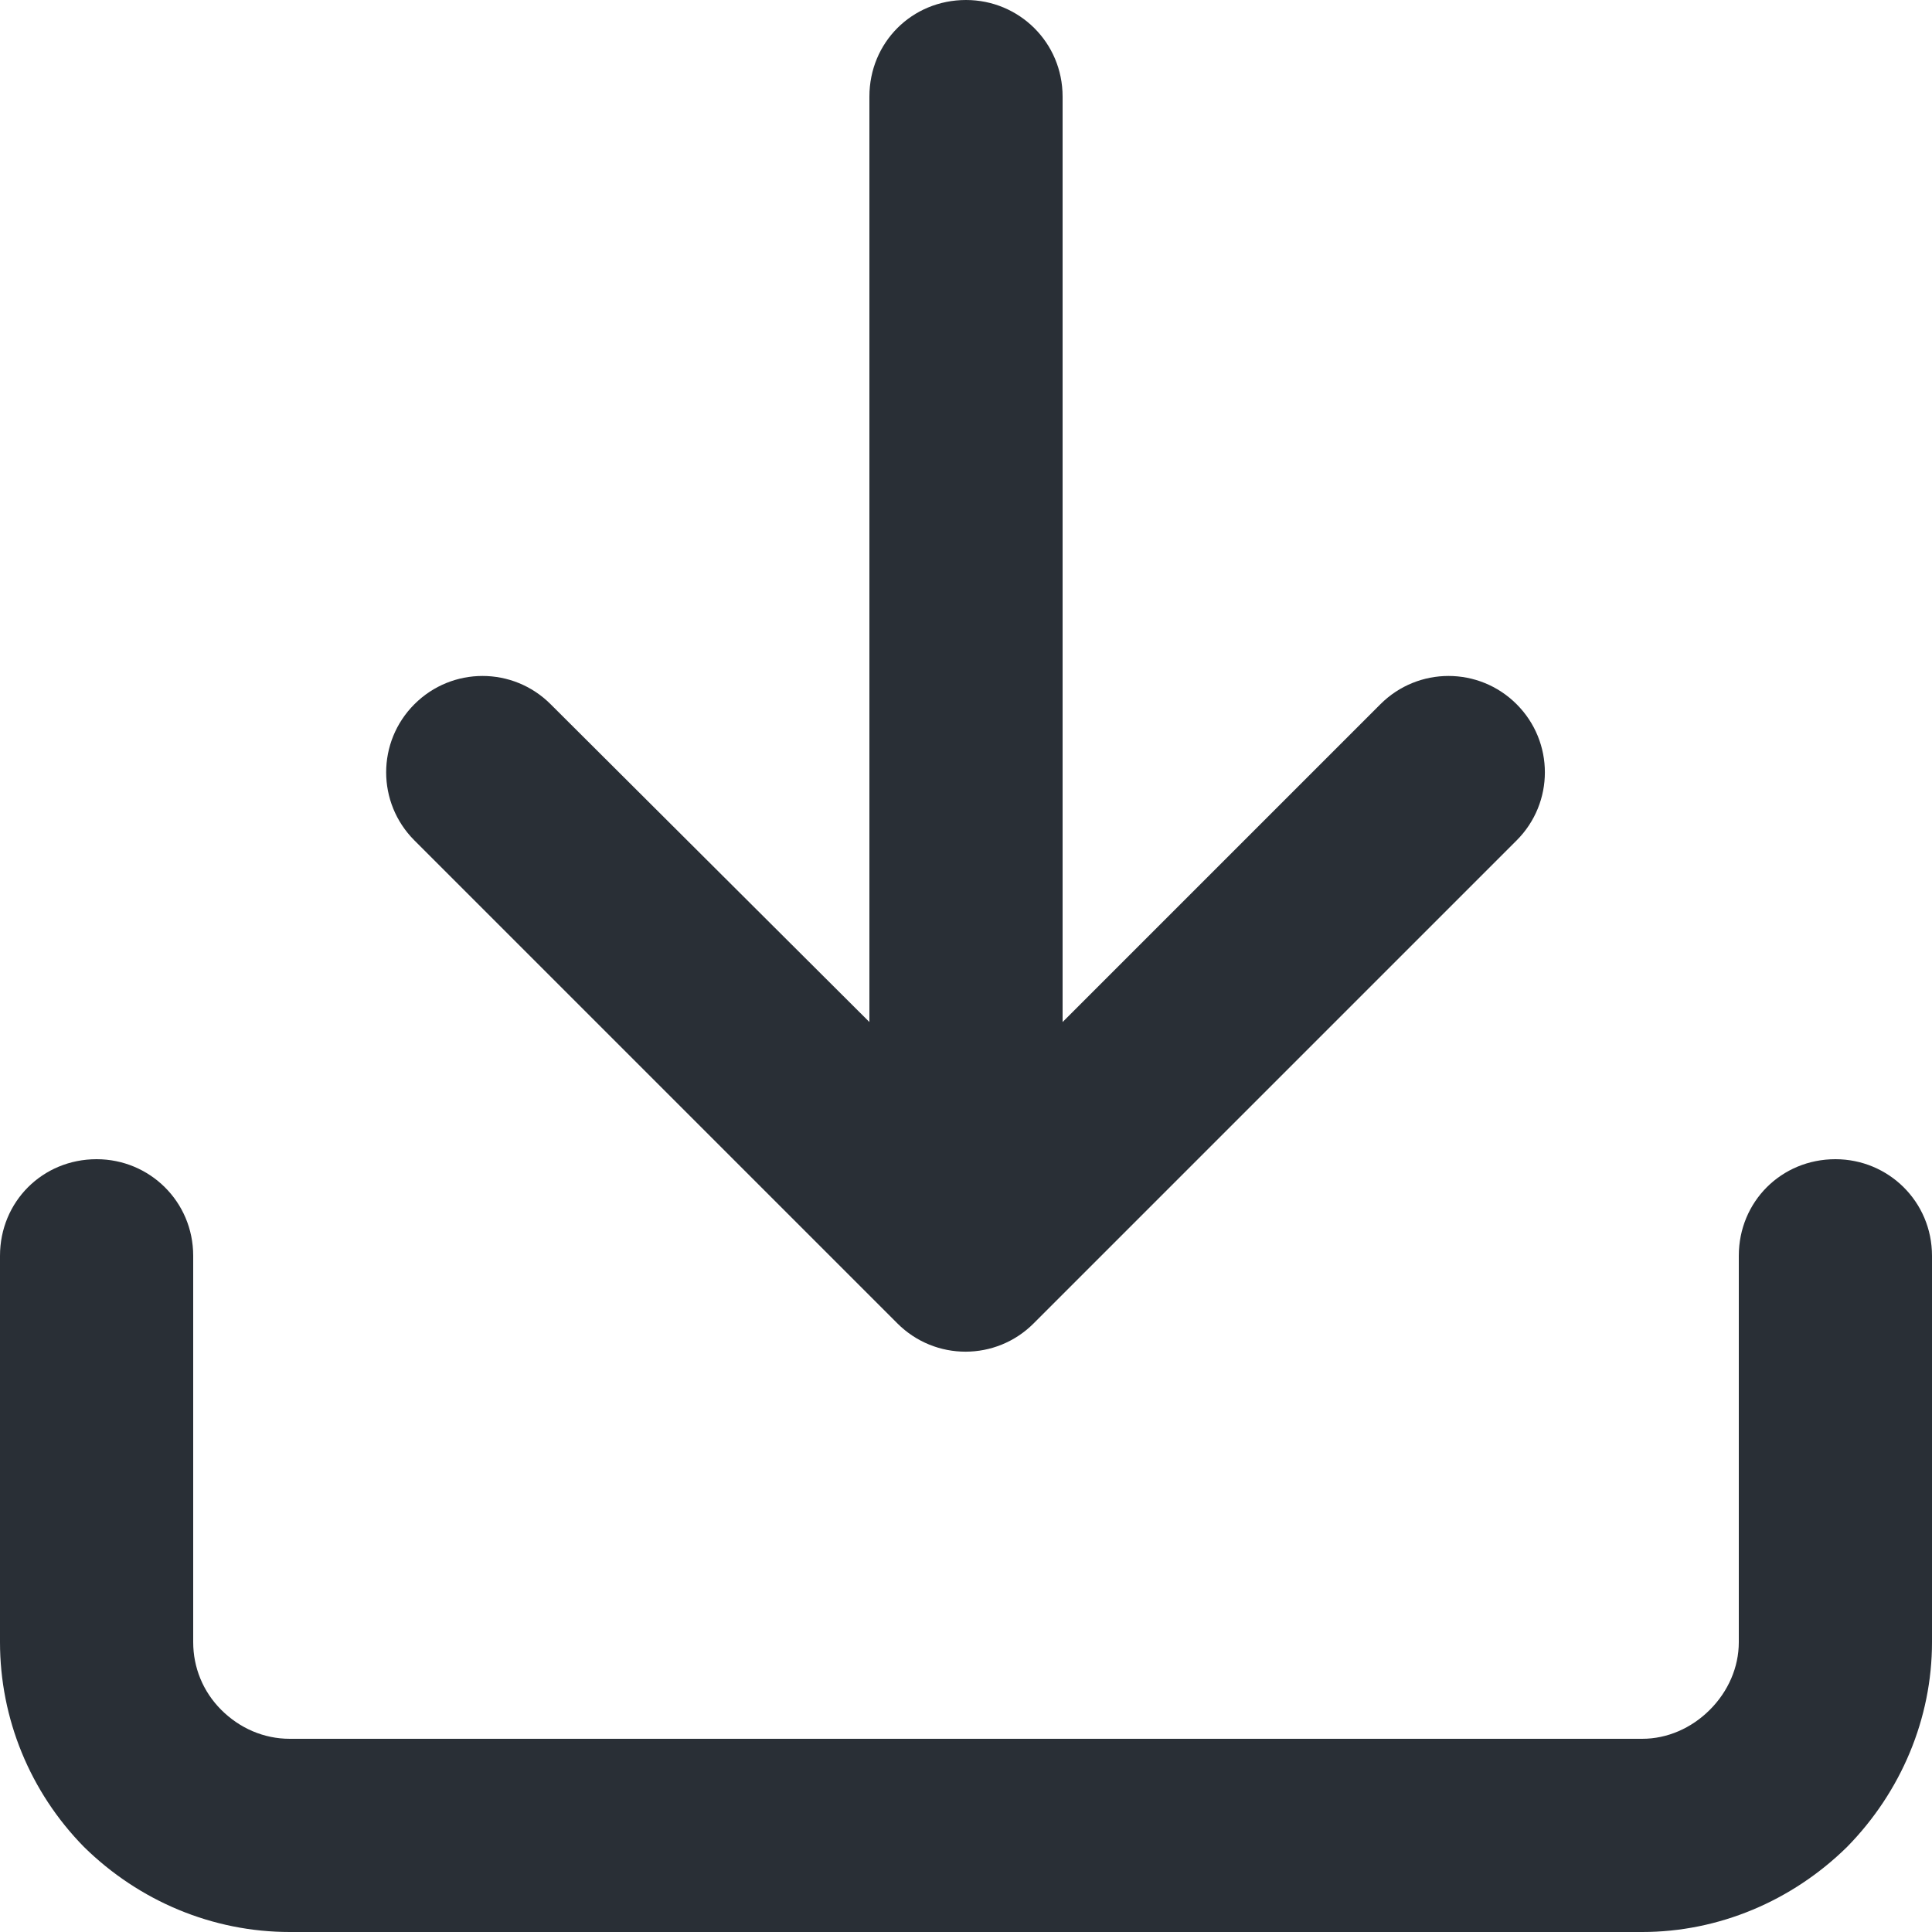 <svg width="20" height="20" viewBox="0 0 20 20" fill="none" xmlns="http://www.w3.org/2000/svg" xmlns:xlink="http://www.w3.org/1999/xlink">
	<desc>
			Created with Pixso.
	</desc>
	<defs/>
	<path id="Shape" d="M10 0C10.55 0 11 0.44 11 1L11 10.58L14.29 7.29C14.68 6.9 15.31 6.9 15.7 7.29C16.09 7.68 16.09 8.31 15.7 8.7L10.7 13.7C10.31 14.09 9.68 14.09 9.29 13.7L4.29 8.7C3.9 8.31 3.9 7.68 4.29 7.29C4.68 6.9 5.31 6.9 5.7 7.29L9 10.58L9 1C9 0.44 9.44 0 10 0ZM2 13C2 12.44 1.55 12 1 12C0.44 12 0 12.44 0 13L0 17C0 17.79 0.31 18.55 0.87 19.12C1.44 19.68 2.2 20 3 20L17 20C17.79 20 18.55 19.68 19.12 19.12C19.68 18.55 20 17.79 20 17L20 13C20 12.44 19.55 12 19 12C18.44 12 18 12.44 18 13L18 17C18 17.26 17.89 17.51 17.7 17.7C17.51 17.89 17.26 18 17 18L3 18C2.73 18 2.48 17.89 2.29 17.7C2.1 17.51 2 17.26 2 17L2 13Z" fill="#292F36" fill-opacity="1" fill-rule="evenodd"/>
</svg>
